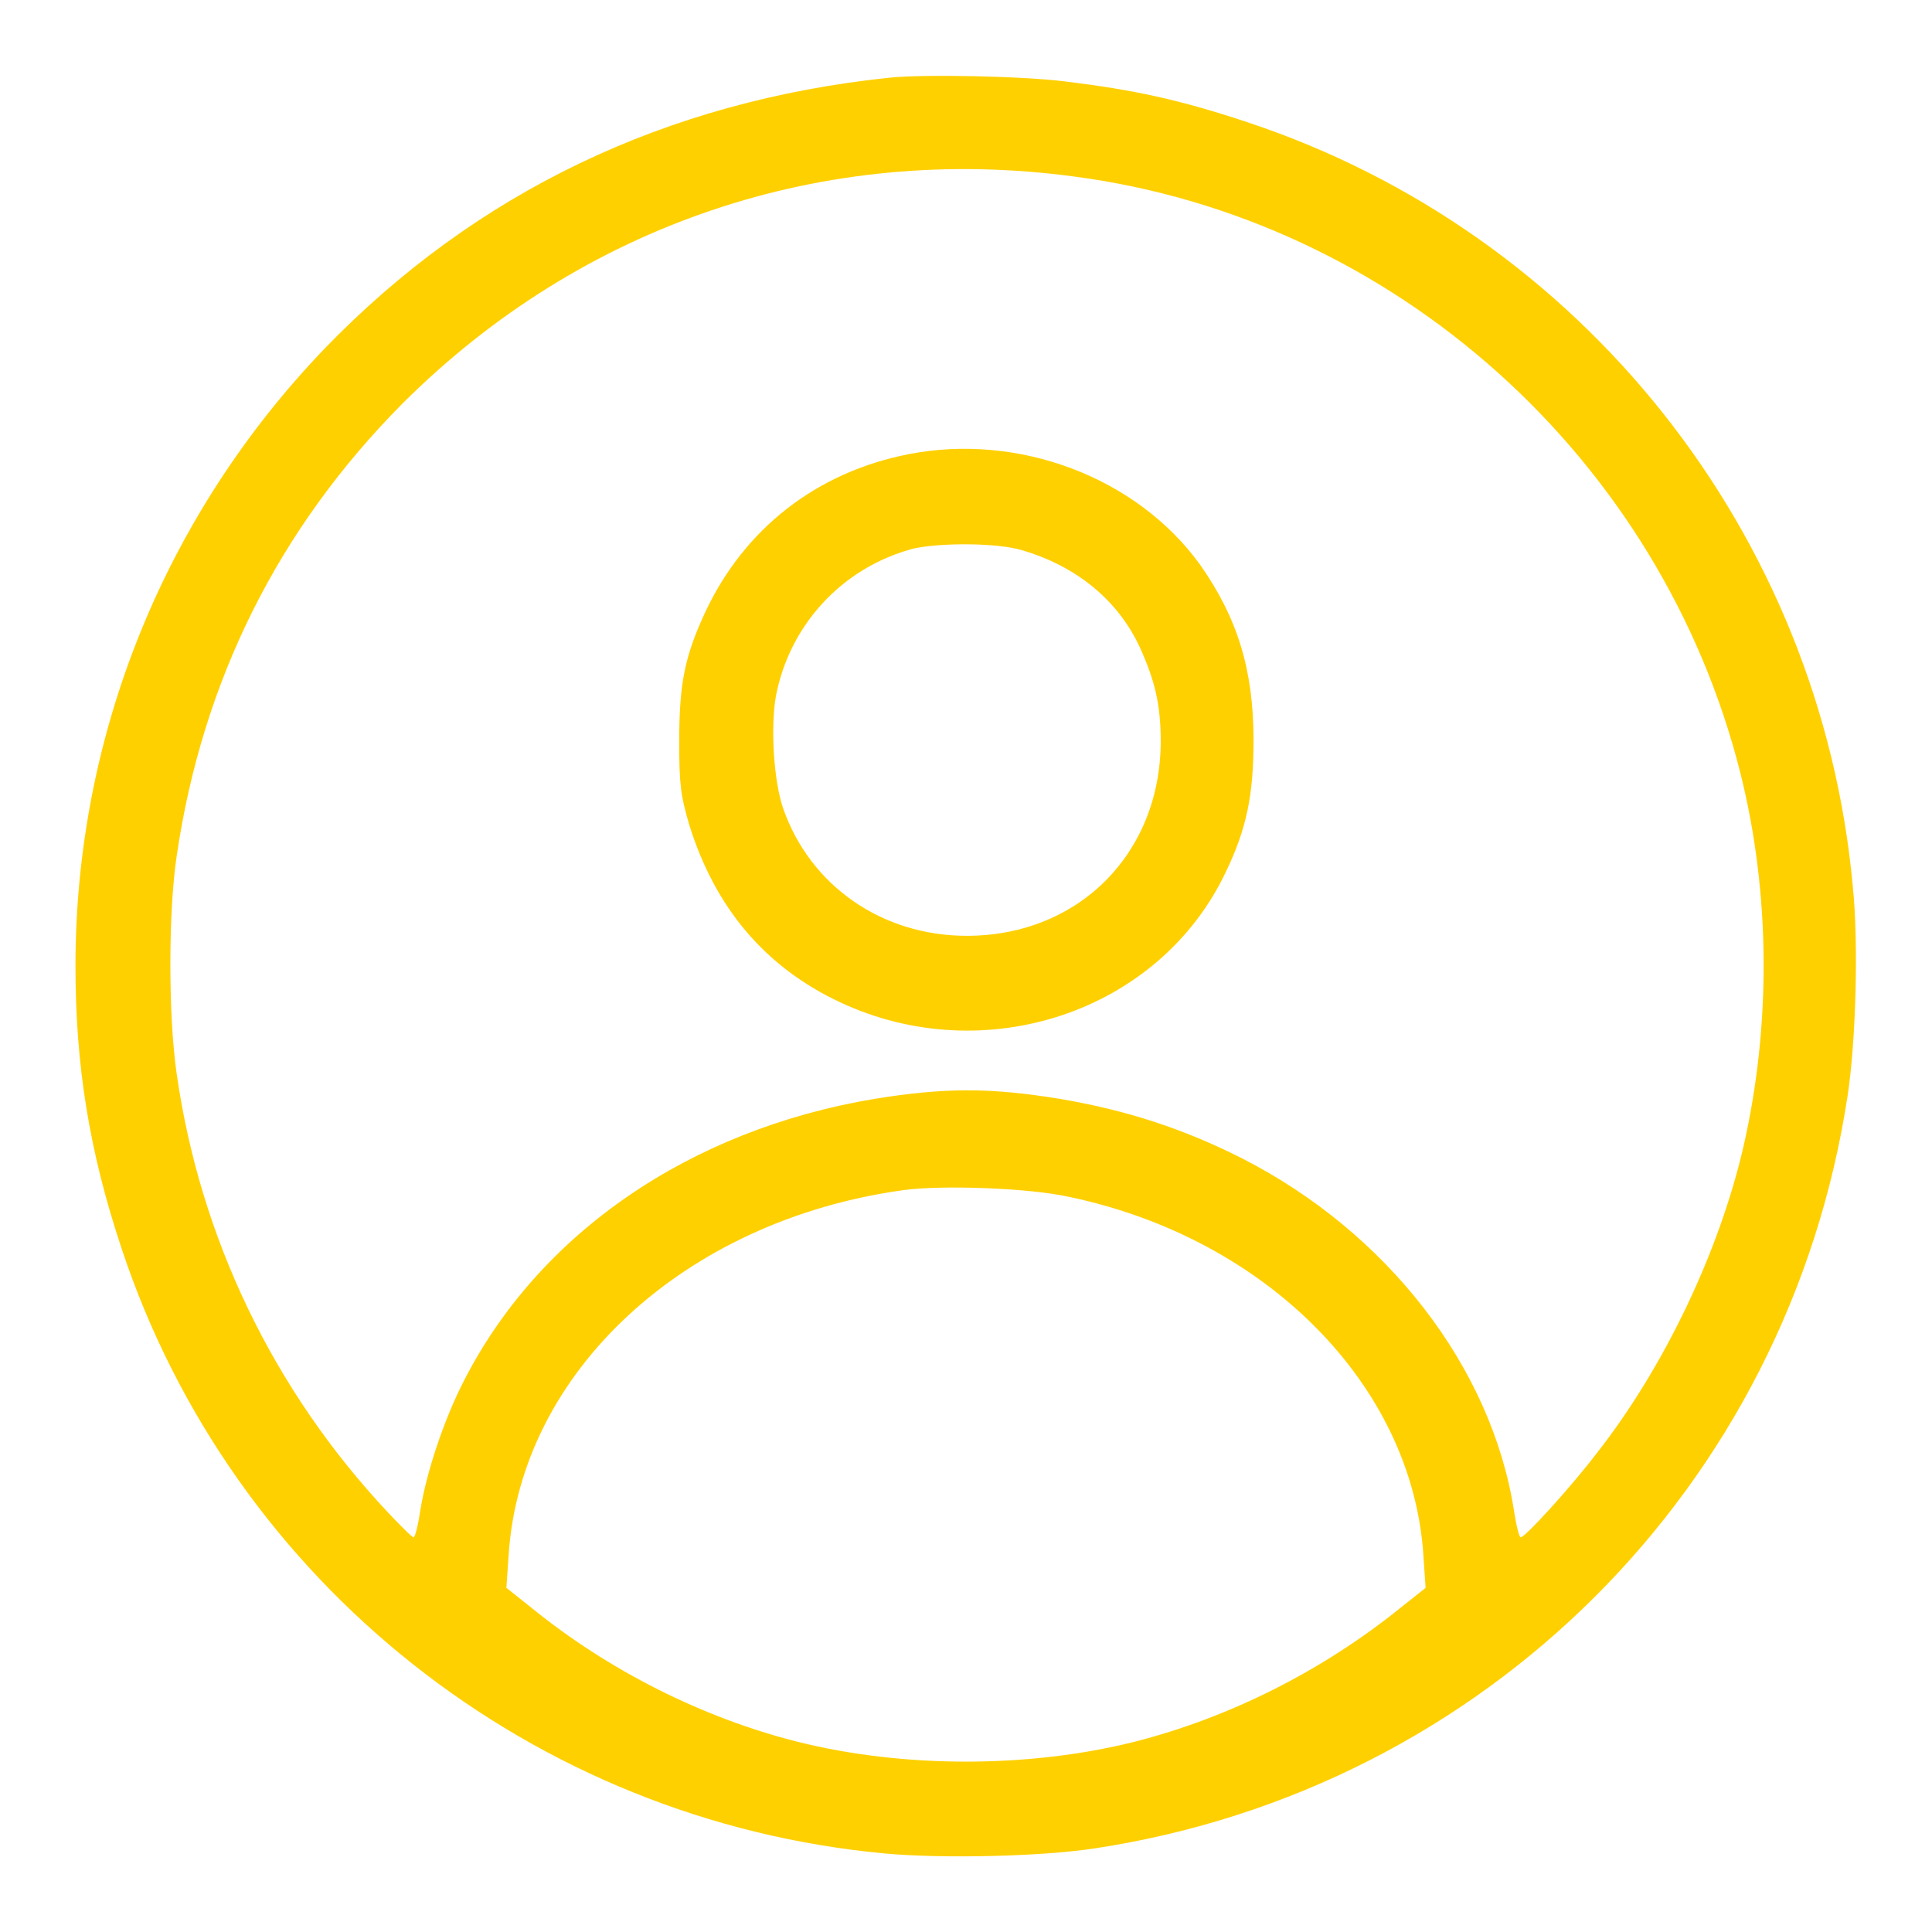 <?xml version="1.0" encoding="utf-8"?>
<!-- Svg Vector Icons : http://www.onlinewebfonts.com/icon -->
<!DOCTYPE svg PUBLIC "-//W3C//DTD SVG 1.1//EN" "http://www.w3.org/Graphics/SVG/1.1/DTD/svg11.dtd">
<svg version="1.1" xmlns="http://www.w3.org/2000/svg" xmlns:xlink="http://www.w3.org/1999/xlink" x="0px" y="0px" viewBox="0 0 256 256" enable-background="new 0 0 256 256" xml:space="preserve">
<g><g><g><path fill="#ffd000" d="M117.8,10.3C88.3,13.4,63.1,25.4,43,46.2C21.8,68.3,10,97.4,10,128c0,13.1,1.8,24.5,6.1,37.4c14.7,44.4,54.6,75.9,101.2,80.2c7.7,0.7,20.8,0.4,27.9-0.7c51.6-7.9,91.7-47.9,99.6-99.6c1.1-7.1,1.5-20.2,0.7-27.9c-4.3-46.7-35.9-86.5-80.2-101.2c-9-3-15.1-4.3-24.1-5.4C135.8,10.1,122.5,9.8,117.8,10.3z M142.4,23.4c42.4,5.6,77.7,37.3,88.2,79c4,15.9,4.1,33.5,0.4,49.6c-3.2,13.8-10.4,29-19.3,40.4c-3.5,4.6-9.6,11.3-10.2,11.3c-0.2,0-0.6-1.6-0.9-3.6c-3-19-16.8-36.8-36-46.6c-7.7-3.9-15.3-6.4-24.2-7.9c-9.2-1.5-15.2-1.5-24.5,0c-24.5,4.1-44.5,17.8-54.5,37.5c-2.6,5.1-4.9,12-5.7,17c-0.3,2-0.7,3.6-0.9,3.6s-1.7-1.5-3.4-3.3c-15.2-16.2-24.9-36.4-28-58.2c-1.1-7.6-1.1-21.3,0-28.7C26.8,90.2,36.9,70,53.4,53.4C77.1,29.8,109.1,18.9,142.4,23.4z M141.7,158.6c26.2,5.5,45.4,25,46.9,47.4l0.3,4.4l-3.4,2.7c-10.3,8.3-22.6,14.5-35.2,17.7c-14,3.5-30.6,3.5-44.6,0c-12.7-3.2-25.1-9.5-35.2-17.7l-3.4-2.7l0.3-4.4c1.6-24.2,23.3-44.3,52.3-48.3C124.7,157,136.4,157.4,141.7,158.6z"/><path fill="#ffd000" d="M120.3,60.2c-12.1,2.4-21.6,9.8-26.8,20.8c-2.8,6-3.5,9.6-3.5,17.3c0,5.7,0.2,7.1,1.3,10.9c3.4,11,10,18.9,20,23.6c19.2,9,42.3,1.3,51.1-17.2c2.8-5.8,3.7-10.3,3.7-17.5c0-9.3-2.1-16.2-7.1-23.3C150.6,63.2,134.9,57.3,120.3,60.2z M135.4,72.9c7.2,2.1,12.7,6.6,15.6,12.8c2,4.4,2.8,7.6,2.8,12.5c0,14.9-10.9,25.8-25.7,25.8c-11.2,0-20.7-6.6-24.3-16.8c-1.3-3.7-1.7-10.8-1-14.9c1.8-9.5,8.8-17.1,18.2-19.6C124.5,71.9,132.1,71.9,135.4,72.9z"/></g></g></g>
</svg>